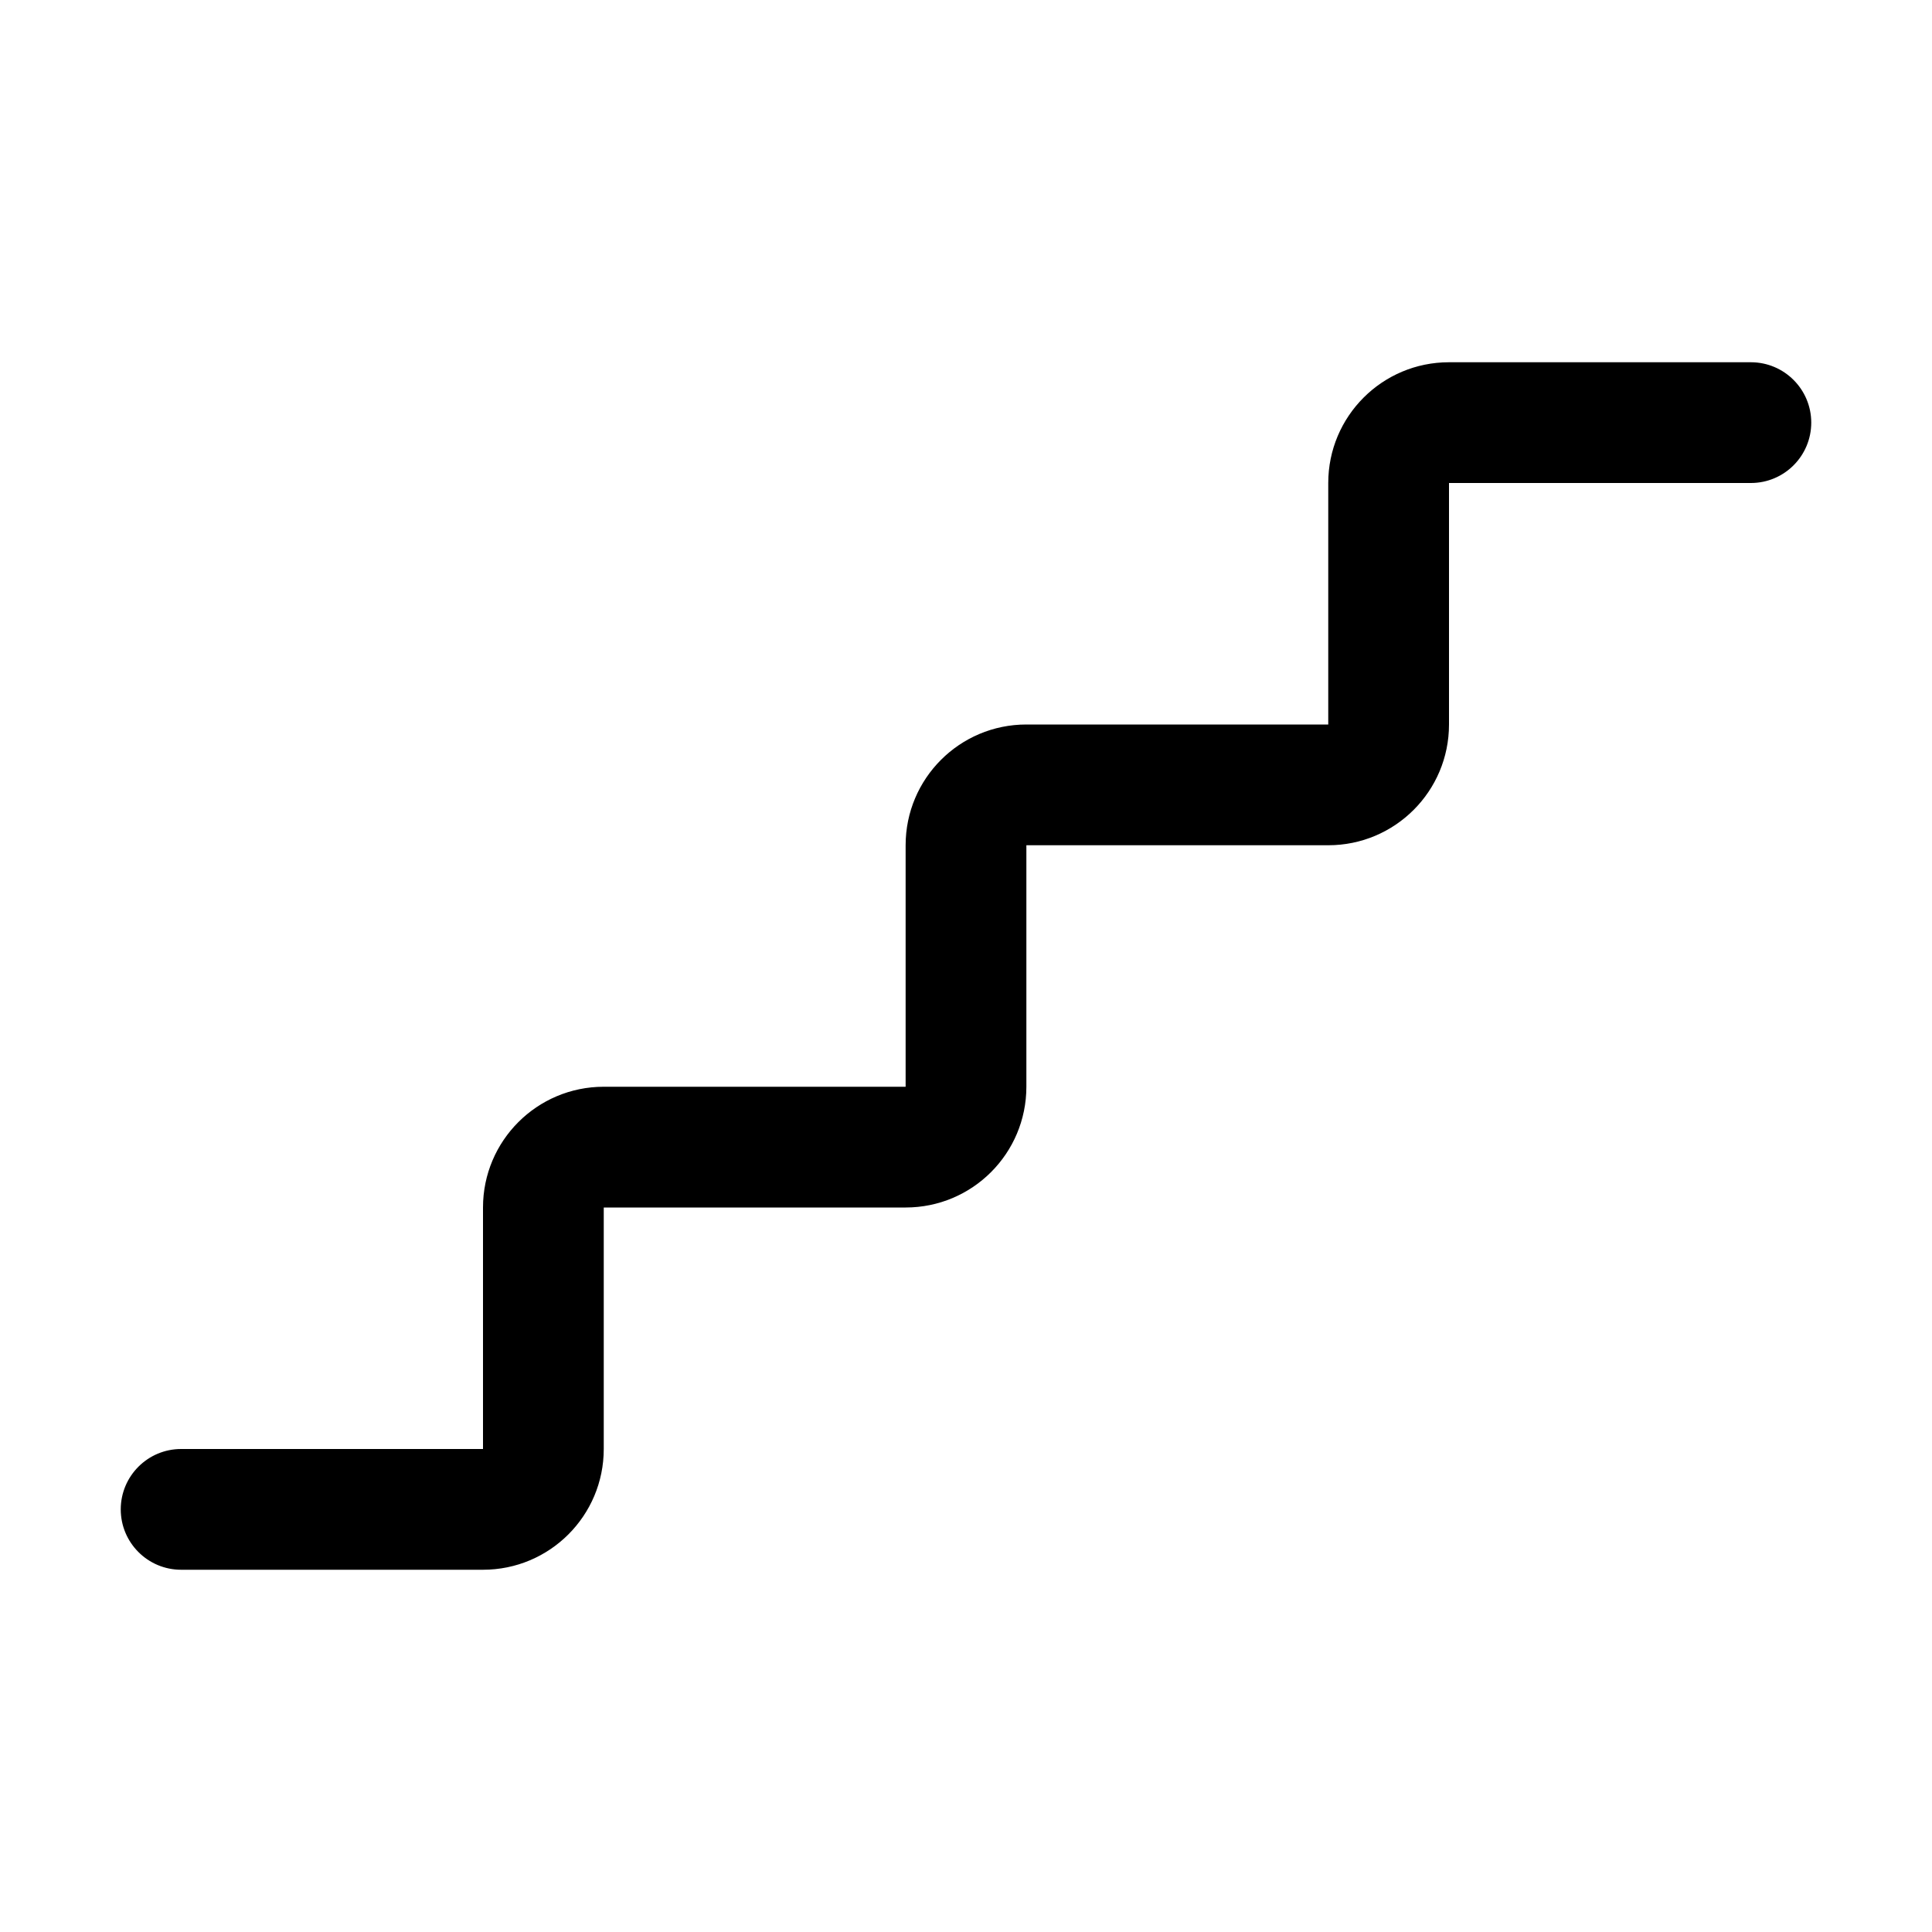 <svg width="32" height="32" viewBox="0 0 32 32" fill="none" xmlns="http://www.w3.org/2000/svg">
<path fill-rule="evenodd" clip-rule="evenodd" d="M22 8C22 6.895 22.895 6 24 6H29C29.552 6 30 6.448 30 7C30 7.552 29.552 8 29 8H24V12C24 13.105 23.105 14 22 14H17V18C17 19.105 16.105 20 15 20H10V24C10 25.105 9.105 26 8 26H3C2.448 26 2 25.552 2 25C2 24.448 2.448 24 3 24H8V20C8 18.895 8.895 18 10 18H15V14C15 12.895 15.895 12 17 12H22V8Z" fill="black"/>
</svg>
